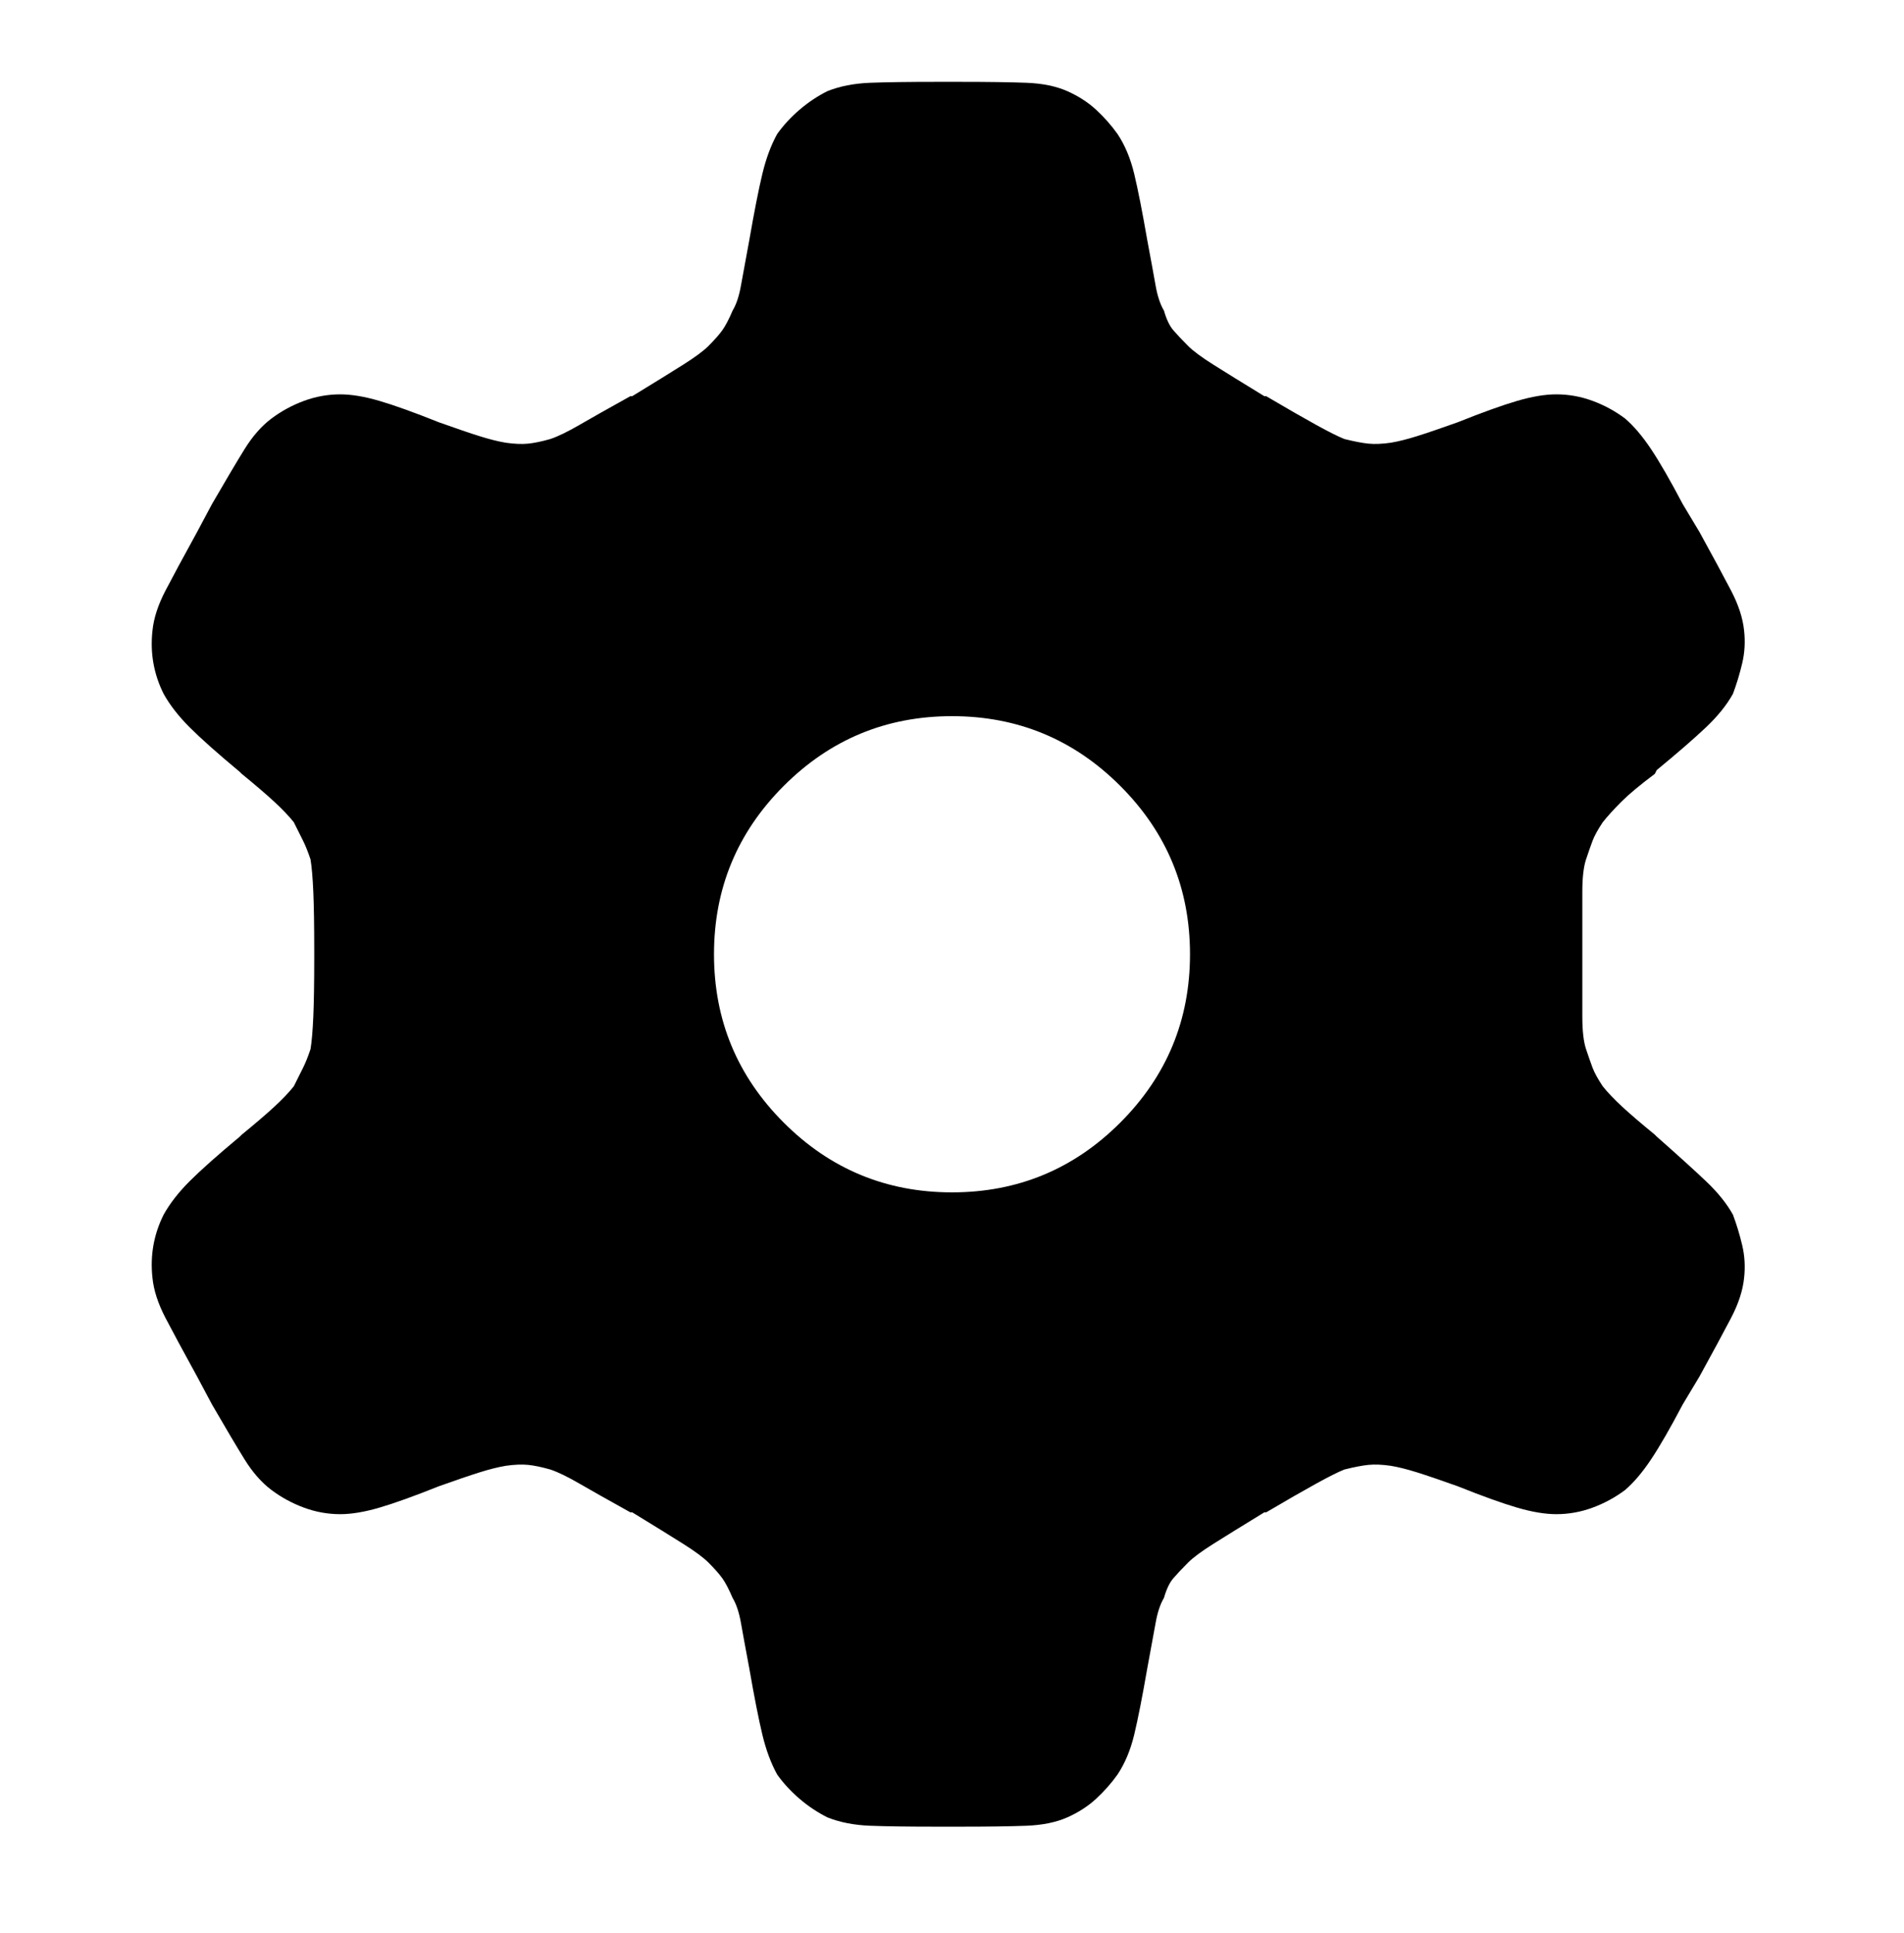 <svg viewBox="0 0 1024 1039" xmlns="http://www.w3.org/2000/svg"><path d="M851 511v35.5q0 11.5 2 17.5t3.5 10q1.5 4 5.5 10 4 5 10.5 11t17.5 15l1 1q17 15 26.5 24t14.5 18q3 8 5 16.5t1 17.5q-1 10-7 21.5T914 740l-9 15q-10 19-17 29.5T874 801q-8 6-17.5 9.5T837 814q-9 0-21-3.5T784 799q-14-5-22-7.5t-14-3.5q-7-1-12-.5t-13 2.5q-5 2-15 7.5T681 813h-1q-18 11-27.5 17T639 840q-5 5-8 8.5t-5 10.5q-3 5-4.5 13.5T617 897q-4 23-7 35.5t-9 21.5q-5 7-11.5 13T574 977q-9 4-22 4.5t-36 .5h-12q-23 0-36-.5t-23-4.5q-8-4-15-10t-12-13q-5-9-8-21.5t-7-35.5q-3-16-4.5-24.5T394 859q-3-7-5.5-10.5T381 840q-4-4-13.5-10T340 813h-1q-18-10-27.5-15.5T296 790q-7-2-12-2.5t-12 .5q-6 1-14 3.5t-22 7.5q-20 8-32 11.5t-21 3.5q-10 0-19.5-3.5T146 801q-8-6-14.5-16.5T114 755l-8-15q-11-20-17-31.5T82 687q-1-9 .5-17.5T88 653q5-9 14-18t27-24l1-1q11-9 17.5-15t10.5-11l5-10q2-4 4-10 1-6 1.5-17.5t.5-31.5v-4q0-20-.5-31.5T167 462q-2-6-4-10l-5-10q-4-5-10.5-11T130 416l-1-1q-18-15-27-24t-14-18q-4-8-5.5-16.5T82 339q1-10 7-21.5t17-31.5l8-15q11-19 17.5-29.5T146 225q8-6 17.5-9.5T183 212q9 0 21 3.5t32 11.5q14 5 22 7.5t14 3.5q7 1 12 .5t12-2.5q6-2 15.5-7.5T339 213h1q18-11 27.5-17t13.5-10q5-5 7.5-8.5T394 167q3-5 4.5-13.5T403 129q4-23 7-35.5t8-21.5q5-7 12-13t15-10q10-4 23-4.5t36-.5h12q23 0 36 .5t22 4.5q9 4 15.5 10T601 72q6 9 9 21.5t7 35.5q3 16 4.5 24.5T626 167q2 7 5 10.5t8 8.5q4 4 13.5 10t27.5 17h1q17 10 27 15.5t15 7.5q8 2 13 2.5t12-.5q6-1 14-3.5t22-7.5q20-8 32-11.5t21-3.5q10 0 19.5 3.5T874 225q7 6 14 16.5t17 29.5l9 15q11 20 17 31.5t7 21.5q1 9-1 17.5t-5 16.5q-5 9-14.5 18T891 414l-1 2q-12 9-18 15t-10 11q-4 6-5.5 10t-3.5 10q-2 6-2 17.5V511zM512 641q53 0 90.5-37.5T640 513q0-53-37.5-90.5T512 385q-53 0-90.5 37.5T384 513q0 53 37.5 90.5T512 641z"/></svg>
